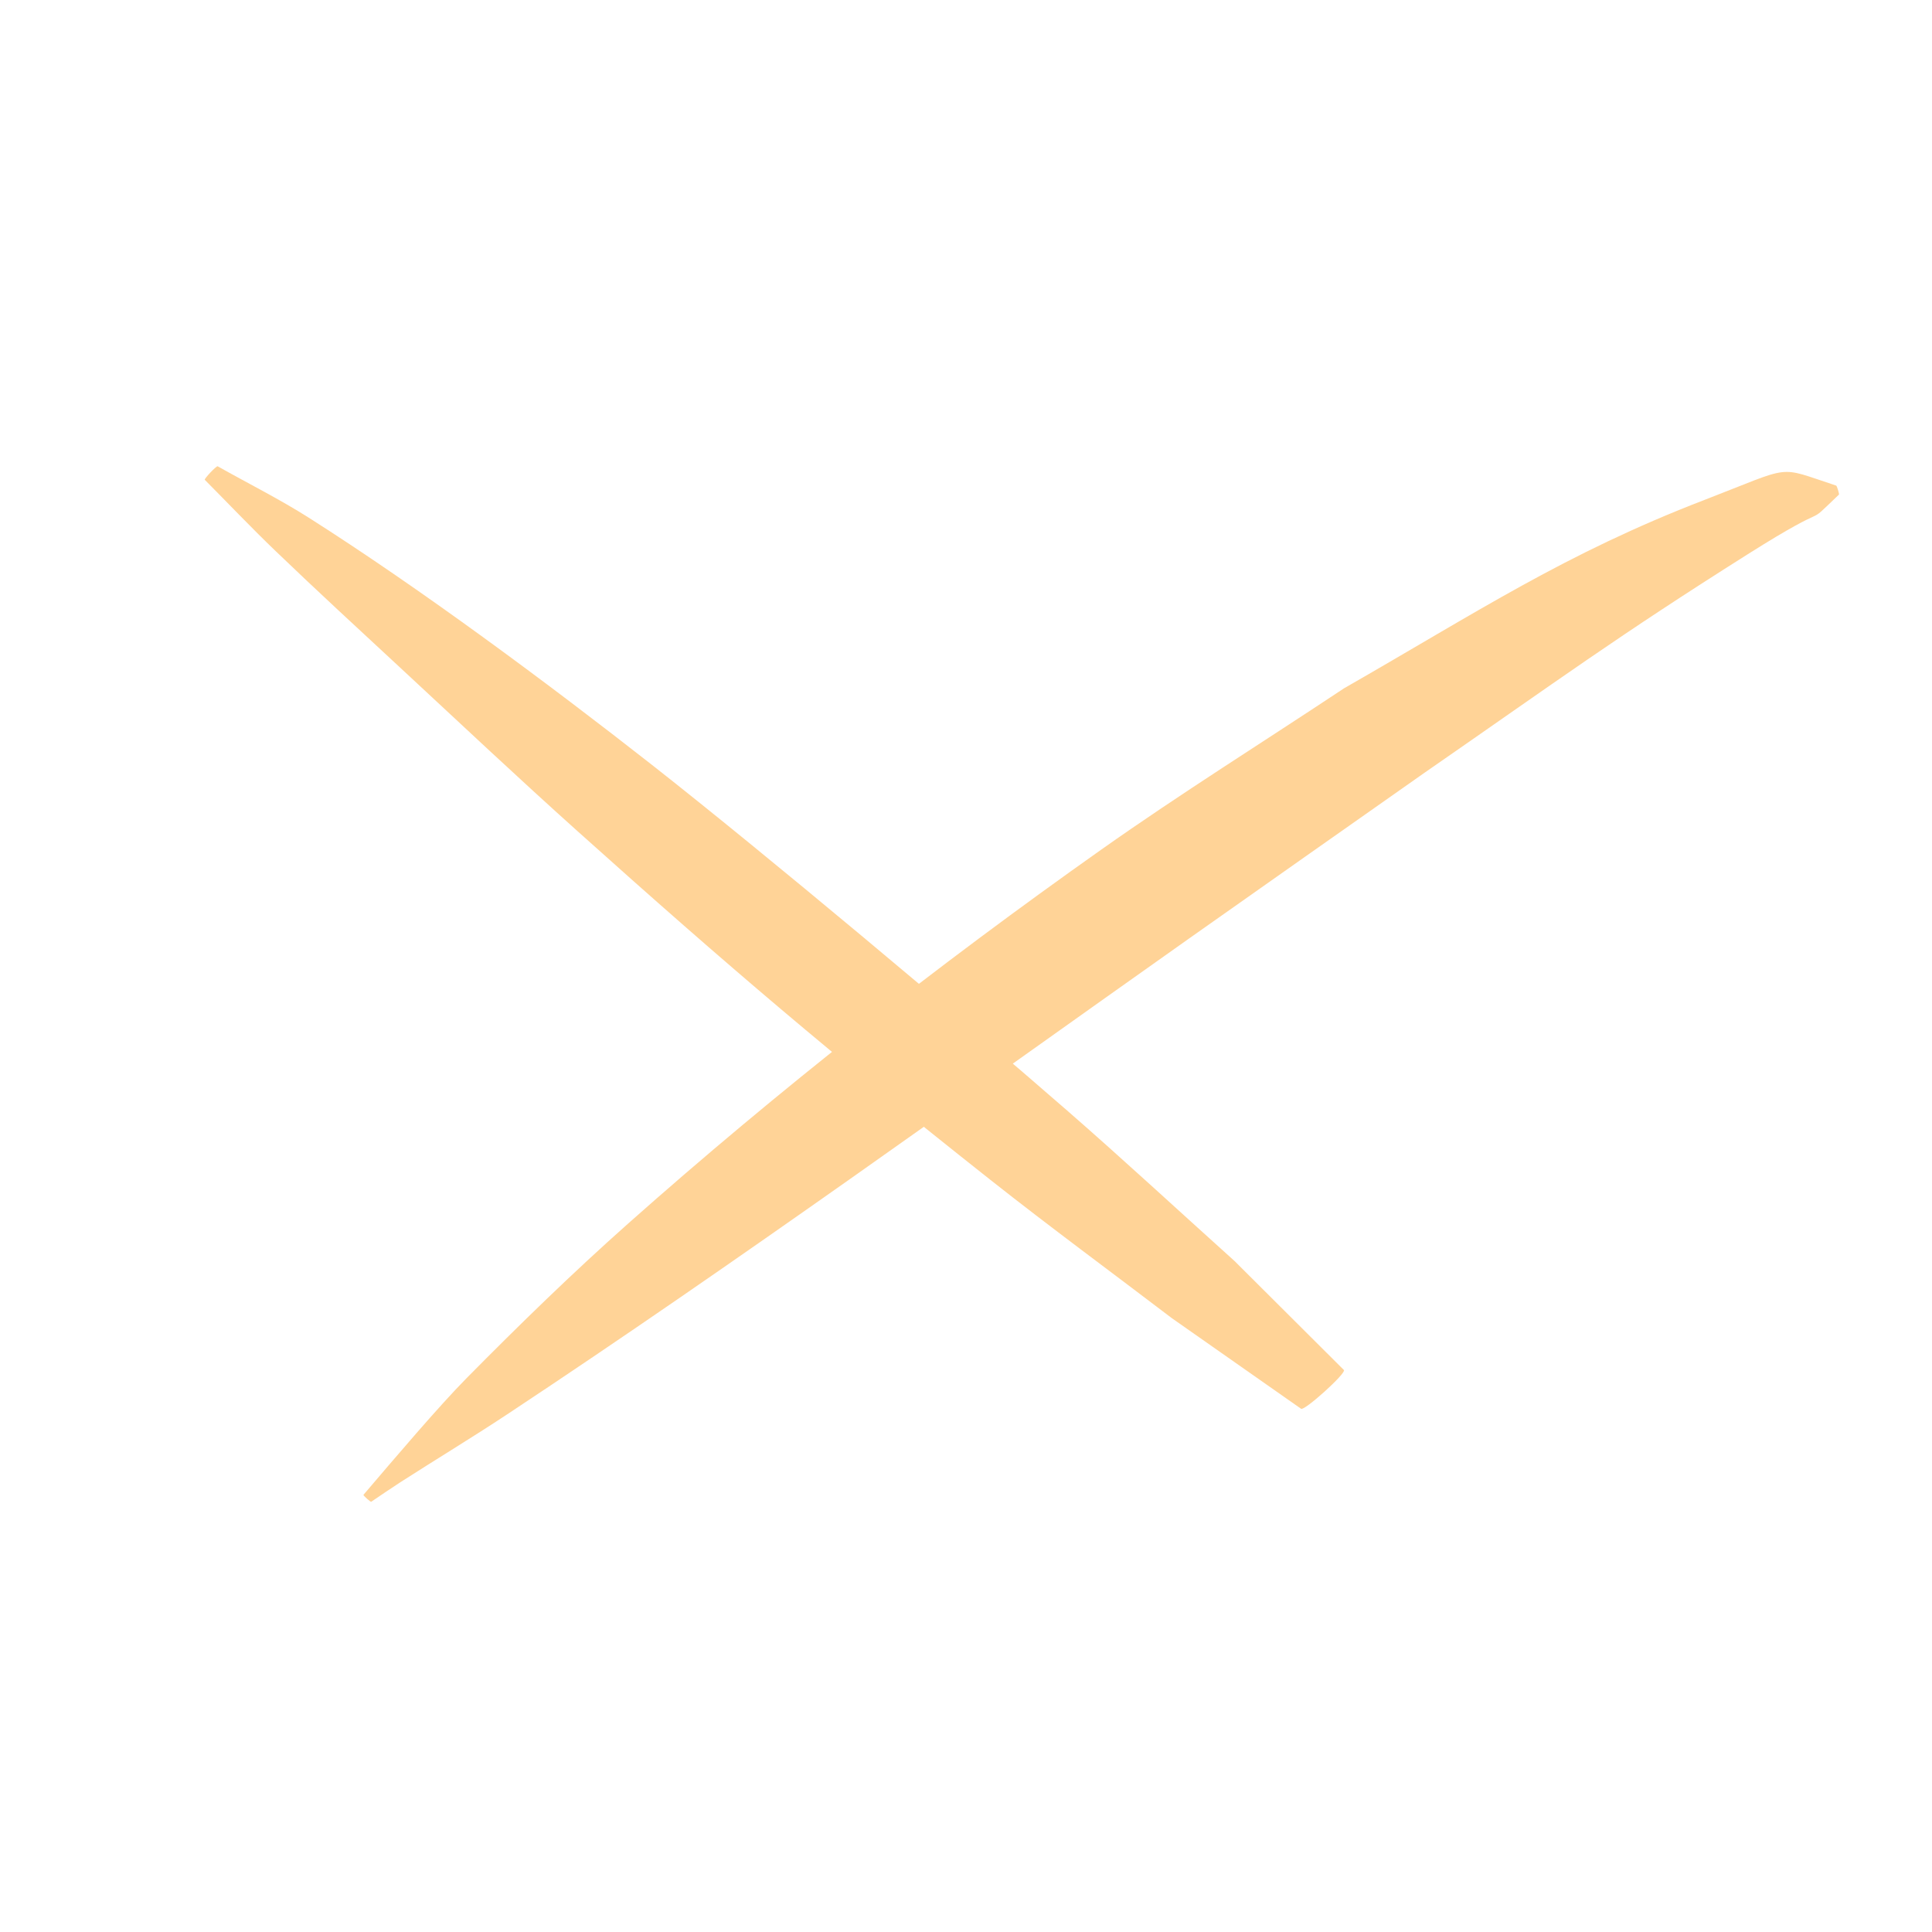 <?xml version="1.0" encoding="UTF-8" standalone="no"?>
<svg
   xmlns:dc="http://purl.org/dc/elements/1.1/"
   xmlns:cc="http://creativecommons.org/ns#"
   xmlns:rdf="http://www.w3.org/1999/02/22-rdf-syntax-ns#"
   xmlns:svg="http://www.w3.org/2000/svg"
   xmlns="http://www.w3.org/2000/svg"
   xmlns:sodipodi="http://sodipodi.sourceforge.net/DTD/sodipodi-0.dtd"
   xmlns:inkscape="http://www.inkscape.org/namespaces/inkscape"
   width="65mm"
   height="65mm"
   viewBox="0 0 65 65"
   version="1.1"
   id="svg8"
   sodipodi:docname="lock_blur.svg"
   inkscape:version="1.0 (4035a4fb49, 2020-05-01)">
  <defs
     id="defs2" />
  <sodipodi:namedview
     id="base"
     pagecolor="#000000"
     bordercolor="#666666"
     borderopacity="1.0"
     inkscape:pageopacity="0"
     inkscape:pageshadow="2"
     inkscape:zoom="2.061125"
     inkscape:cx="81.582423"
     inkscape:cy="117.31353"
     inkscape:document-units="mm"
     inkscape:current-layer="layer1"
     inkscape:document-rotation="0"
     showgrid="false"
     inkscape:window-width="1920"
     inkscape:window-height="1021"
     inkscape:window-x="0"
     inkscape:window-y="0"
     inkscape:window-maximized="1" />
  <g
     inkscape:label="Layer 1"
     inkscape:groupmode="layer"
     id="layer1">
    <path
       style="fill:#ffd397;stroke-width:0.265;stroke-miterlimit:4;stroke-dasharray:none;fill-opacity:1"
       id="path1257"
       d="m 6.89,16.143 c 0.79,0.795 1.561,1.608 2.369,2.384 1.398,1.344 2.826,2.656 4.247,3.975 1.972,1.83 3.931,3.675 5.934,5.471 5.074,4.551 8.533,7.494 13.884,11.725 2.005,1.585 4.065,3.099 6.098,4.648 1.45,1.016 2.9,2.032 4.349,3.049 0.092,0.102 1.535,-1.2 1.443,-1.302 v 0 C 43.988,44.87 42.761,43.647 41.534,42.425 39.657,40.737 37.805,39.021 35.902,37.362 32.259,34.185 25.721,28.704 21.922,25.724 18.473,23.019 14.175,19.823 10.391,17.419 9.4,16.79 8.346,16.265 7.324,15.688 c -0.032,-0.031 -0.466,0.425 -0.434,0.456 z" />
    <path
       style="fill:#ffd397;stroke-width:0.265;stroke-miterlimit:4;stroke-dasharray:none;fill-opacity:1"
       id="path1259"
       d="m 12.489,50.525 c 0.325,-0.218 0.646,-0.441 0.975,-0.653 1.196,-0.769 2.415,-1.504 3.601,-2.289 7.781,-5.148 15.333,-10.63 22.95,-16.015 2.626,-1.857 5.259,-3.703 7.889,-5.554 4.583,-3.176 6.478,-4.578 10.895,-7.366 3.08,-1.944 1.766,-0.76 3.07,-2.008 0.021,-0.007 -0.072,-0.309 -0.094,-0.303 v 0 c -2.034,-0.665 -1.381,-0.693 -4.432,0.483 -4.701,1.811 -7.624,3.762 -12.127,6.339 -2.72,1.807 -5.492,3.537 -8.159,5.421 -5.514,3.897 -10.866,8.094 -15.916,12.578 -1.877,1.666 -3.676,3.42 -5.44,5.205 -0.948,0.96 -2.409,2.683 -3.473,3.929 -0.017,0.018 0.245,0.252 0.261,0.233 z" />
  </g>
</svg>
